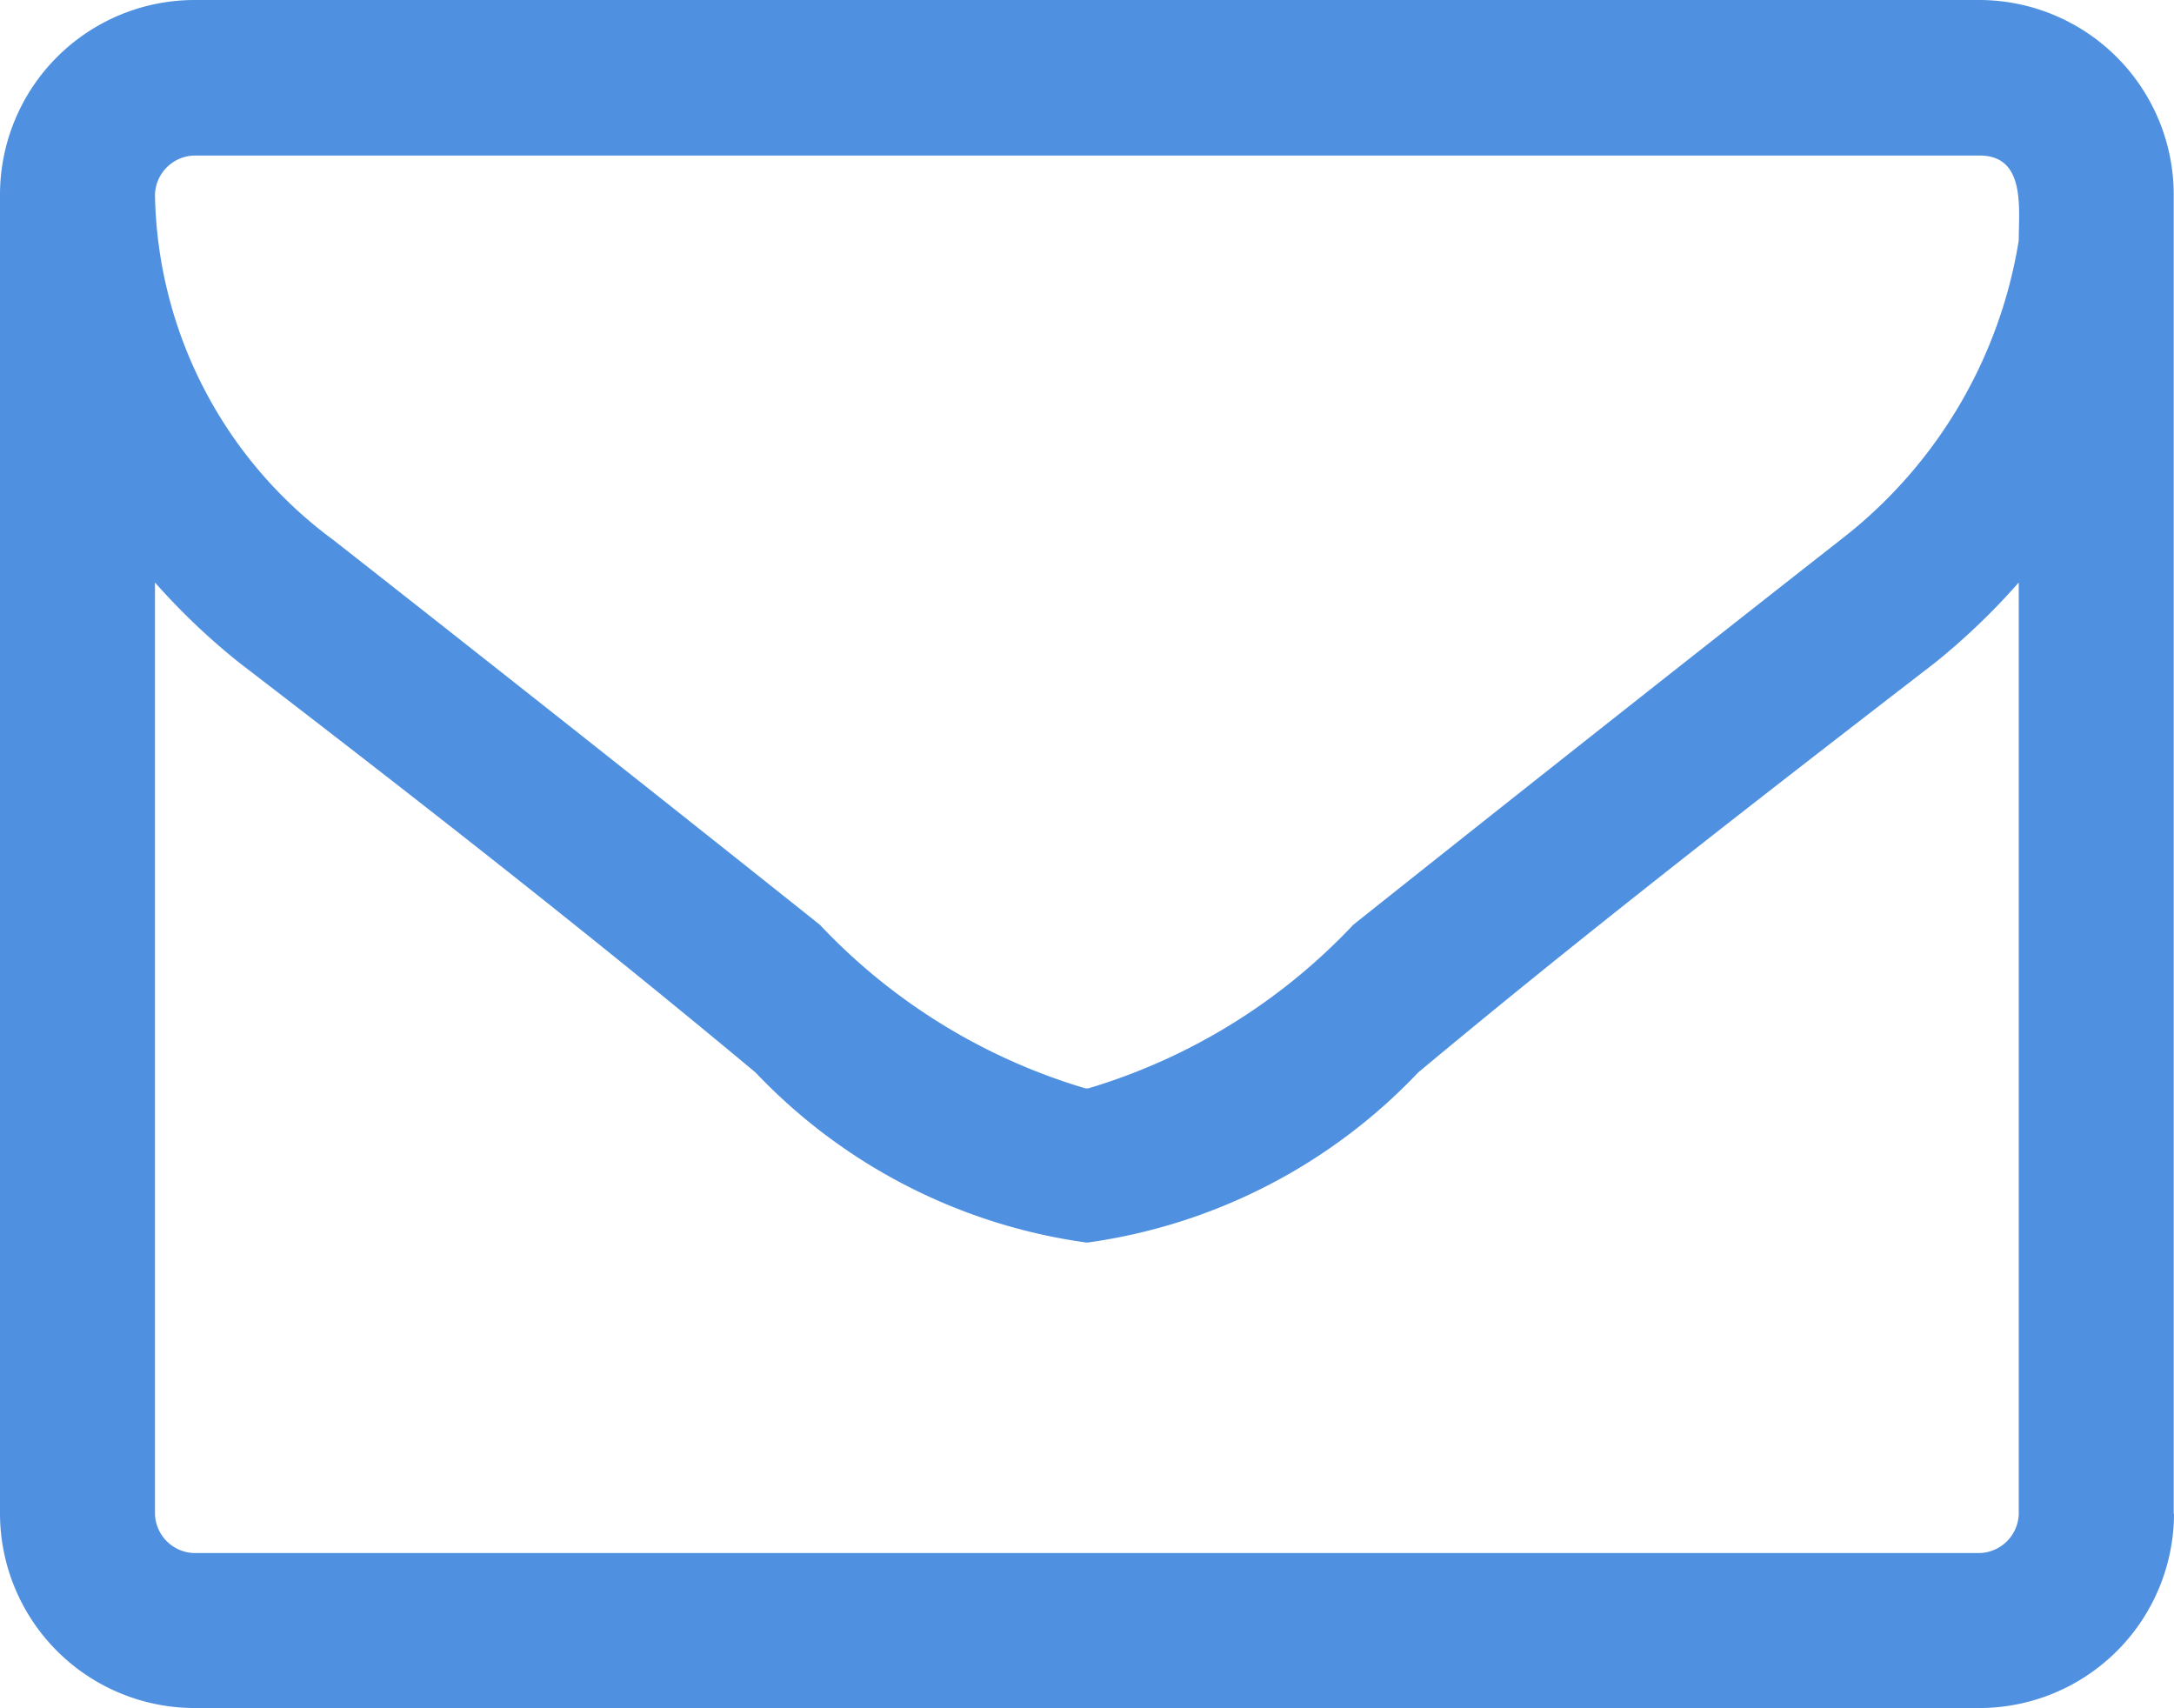 <svg xmlns="http://www.w3.org/2000/svg" width="7.547" height="5.93" viewBox="0 0 7.547 5.93"><title>icons</title><path d="M7.547 5.255a.676.676 0 0 1-.674.674h-6.2A.676.676 0 0 1 0 5.254V.673A.676.676 0 0 1 .672 0h6.2a.676.676 0 0 1 .674.673v4.582zM6.873.54h-6.2a.14.14 0 0 0-.135.135 1.52 1.52 0 0 0 .62 1.2q.846.664 1.688 1.335a2.08 2.08 0 0 0 .922.568h.01a2.08 2.08 0 0 0 .92-.568q.842-.67 1.69-1.335a1.642 1.642 0 0 0 .62-1.04c0-.11.025-.295-.135-.295zm.135 1.482a2.34 2.34 0 0 1-.29.278c-.6.463-1.21.935-1.795 1.423a1.95 1.95 0 0 1-1.146.59H3.77a1.95 1.95 0 0 1-1.147-.59C2.038 3.235 1.433 2.763.83 2.3a2.34 2.34 0 0 1-.292-.278v3.234a.14.14 0 0 0 .135.135h6.2a.14.14 0 0 0 .135-.134V2.022z" fill="#4f91e0"/></svg>